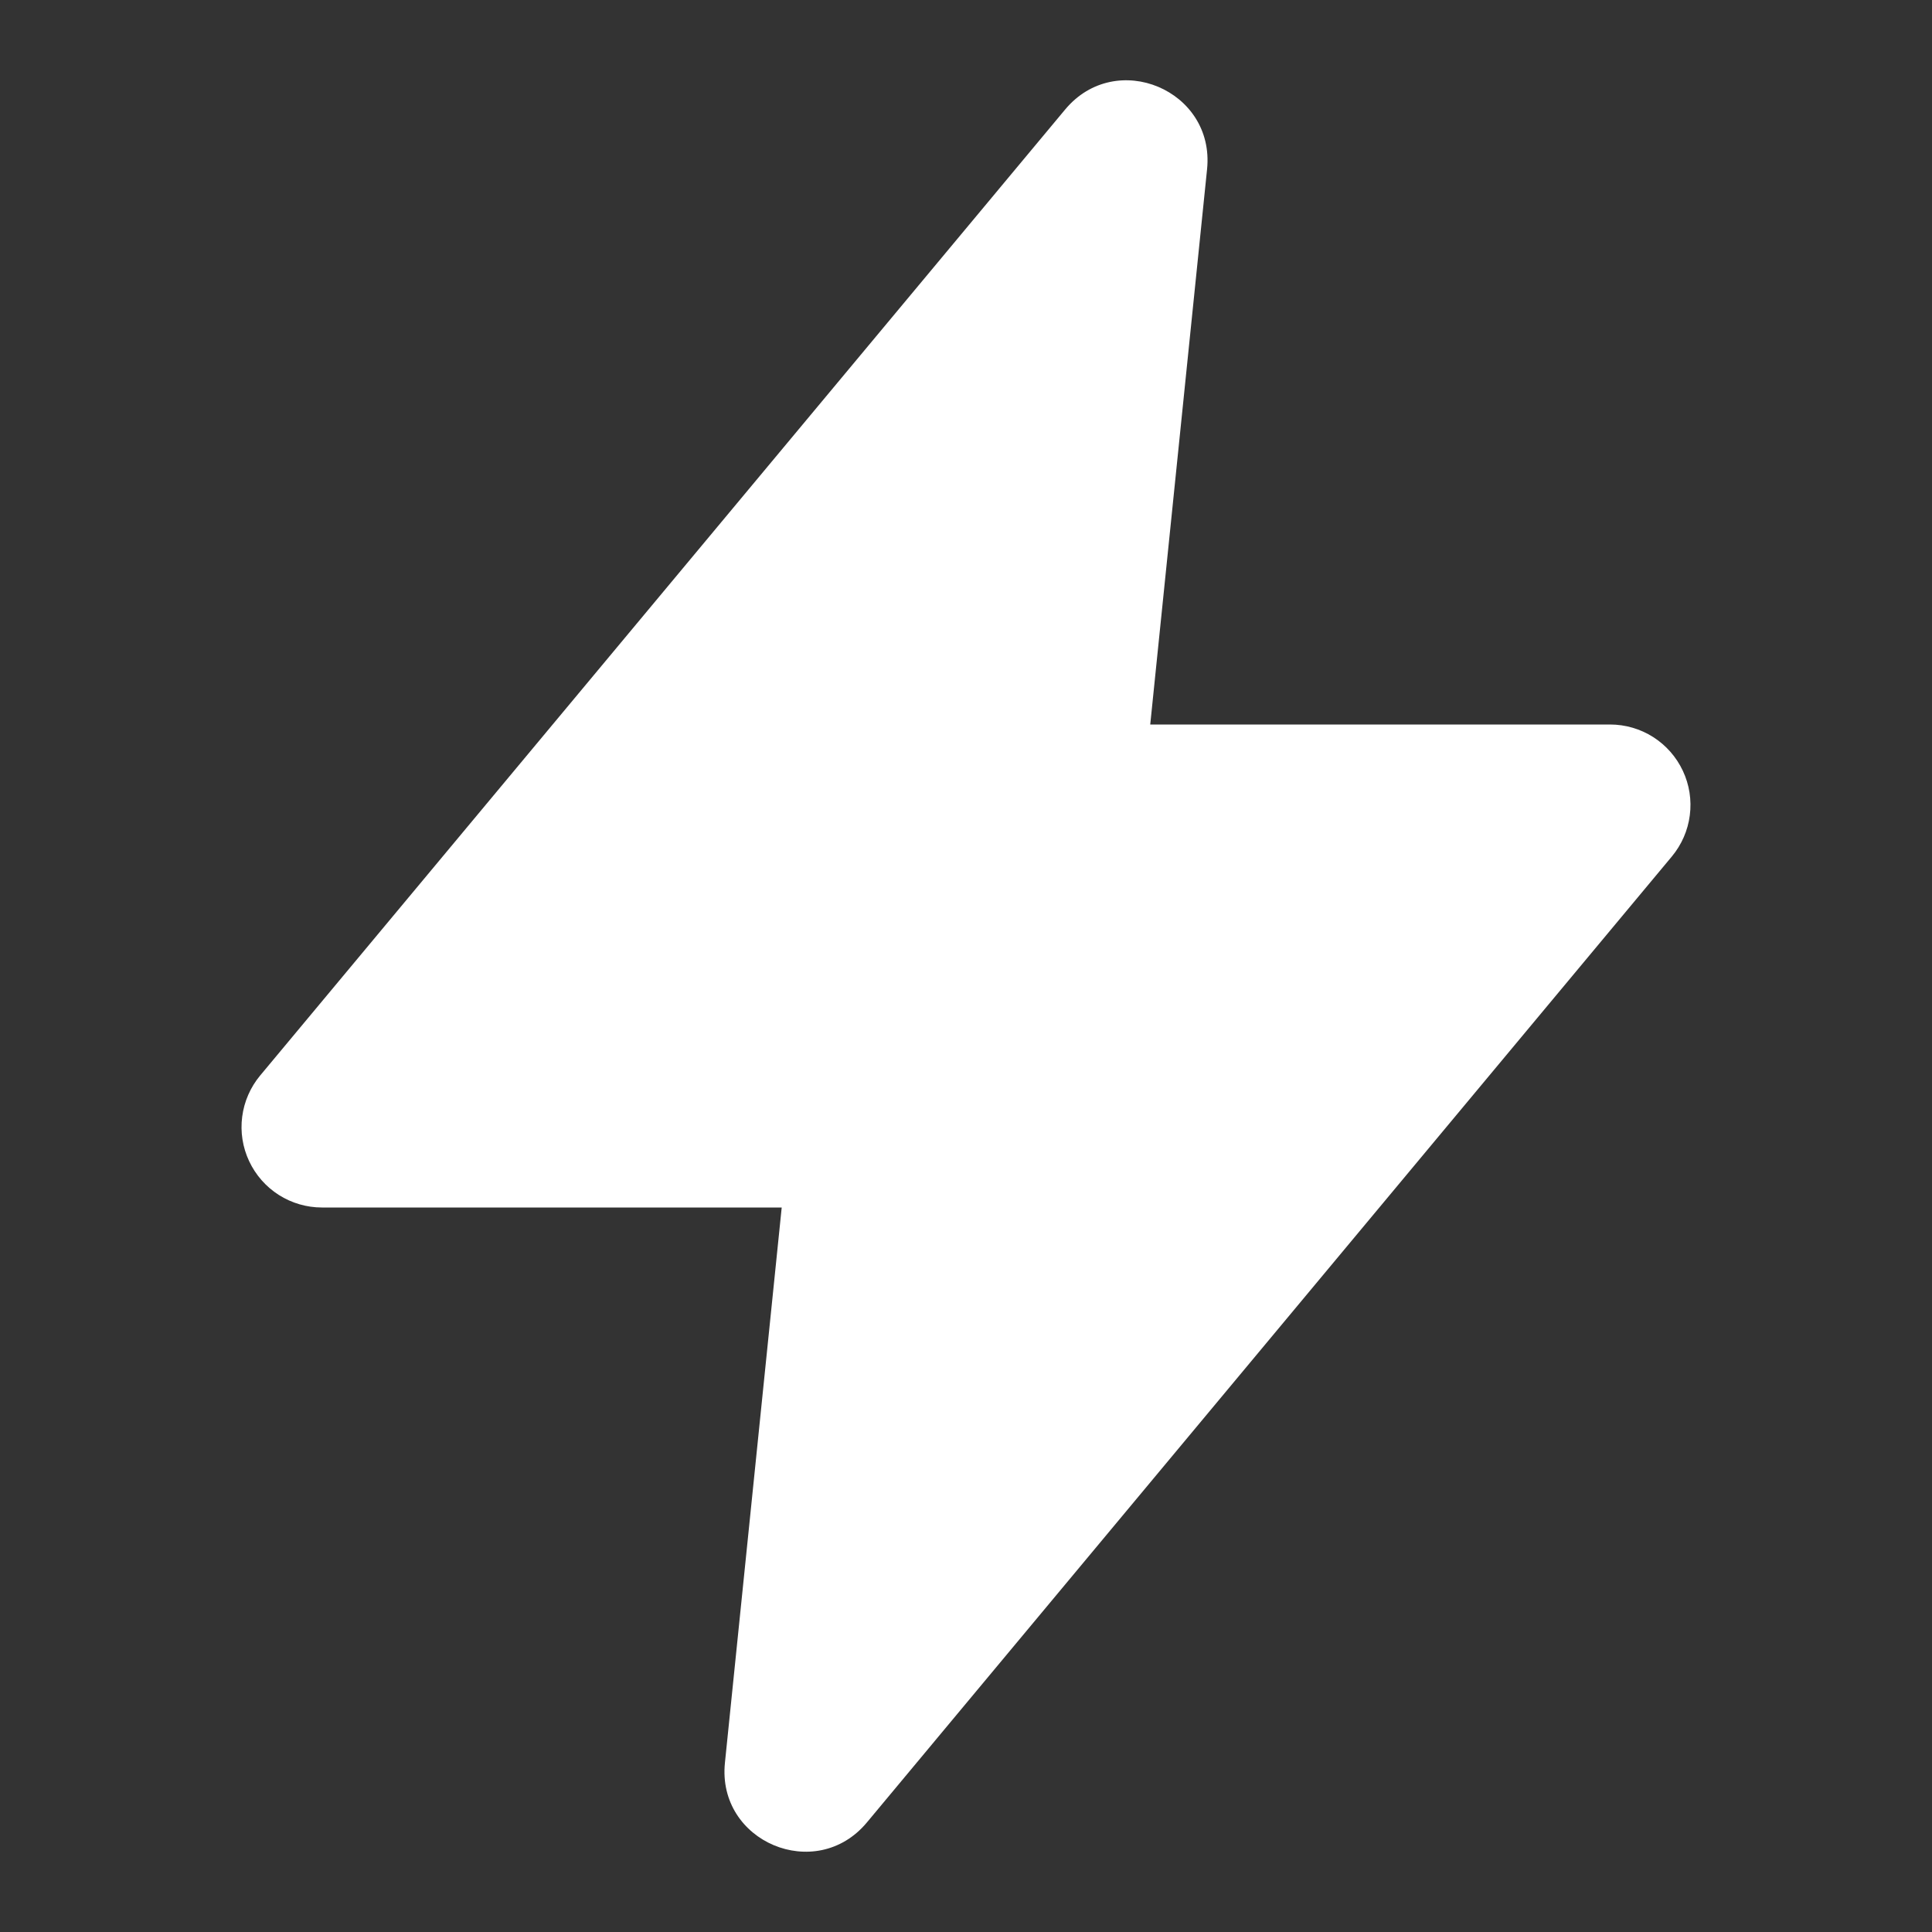 <svg width="36" height="36" viewBox="0 0 36 36" fill="none" xmlns="http://www.w3.org/2000/svg">
<rect x="0" y="0" width="36" height="36" fill="#333333" stroke="none"/>
<g id="flash">
<g id="Group">
<path id="flash_icon" fill-rule="evenodd" clip-rule="evenodd" d="M19.848 2.04C20.796 0.903 22.642 1.68 22.492 3.153L21.433 13.5H30C30.285 13.5 30.564 13.581 30.805 13.734C31.045 13.887 31.237 14.106 31.358 14.364C31.479 14.622 31.524 14.909 31.487 15.192C31.451 15.475 31.334 15.741 31.152 15.96L16.152 33.96C15.204 35.097 13.357 34.32 13.508 32.847L14.566 22.5H6C5.715 22.5 5.436 22.419 5.195 22.266C4.955 22.113 4.763 21.894 4.642 21.636C4.521 21.378 4.476 21.091 4.513 20.808C4.549 20.526 4.666 20.259 4.848 20.04L19.848 2.04Z" fill="white"/>
</g>
</g>
</svg>

